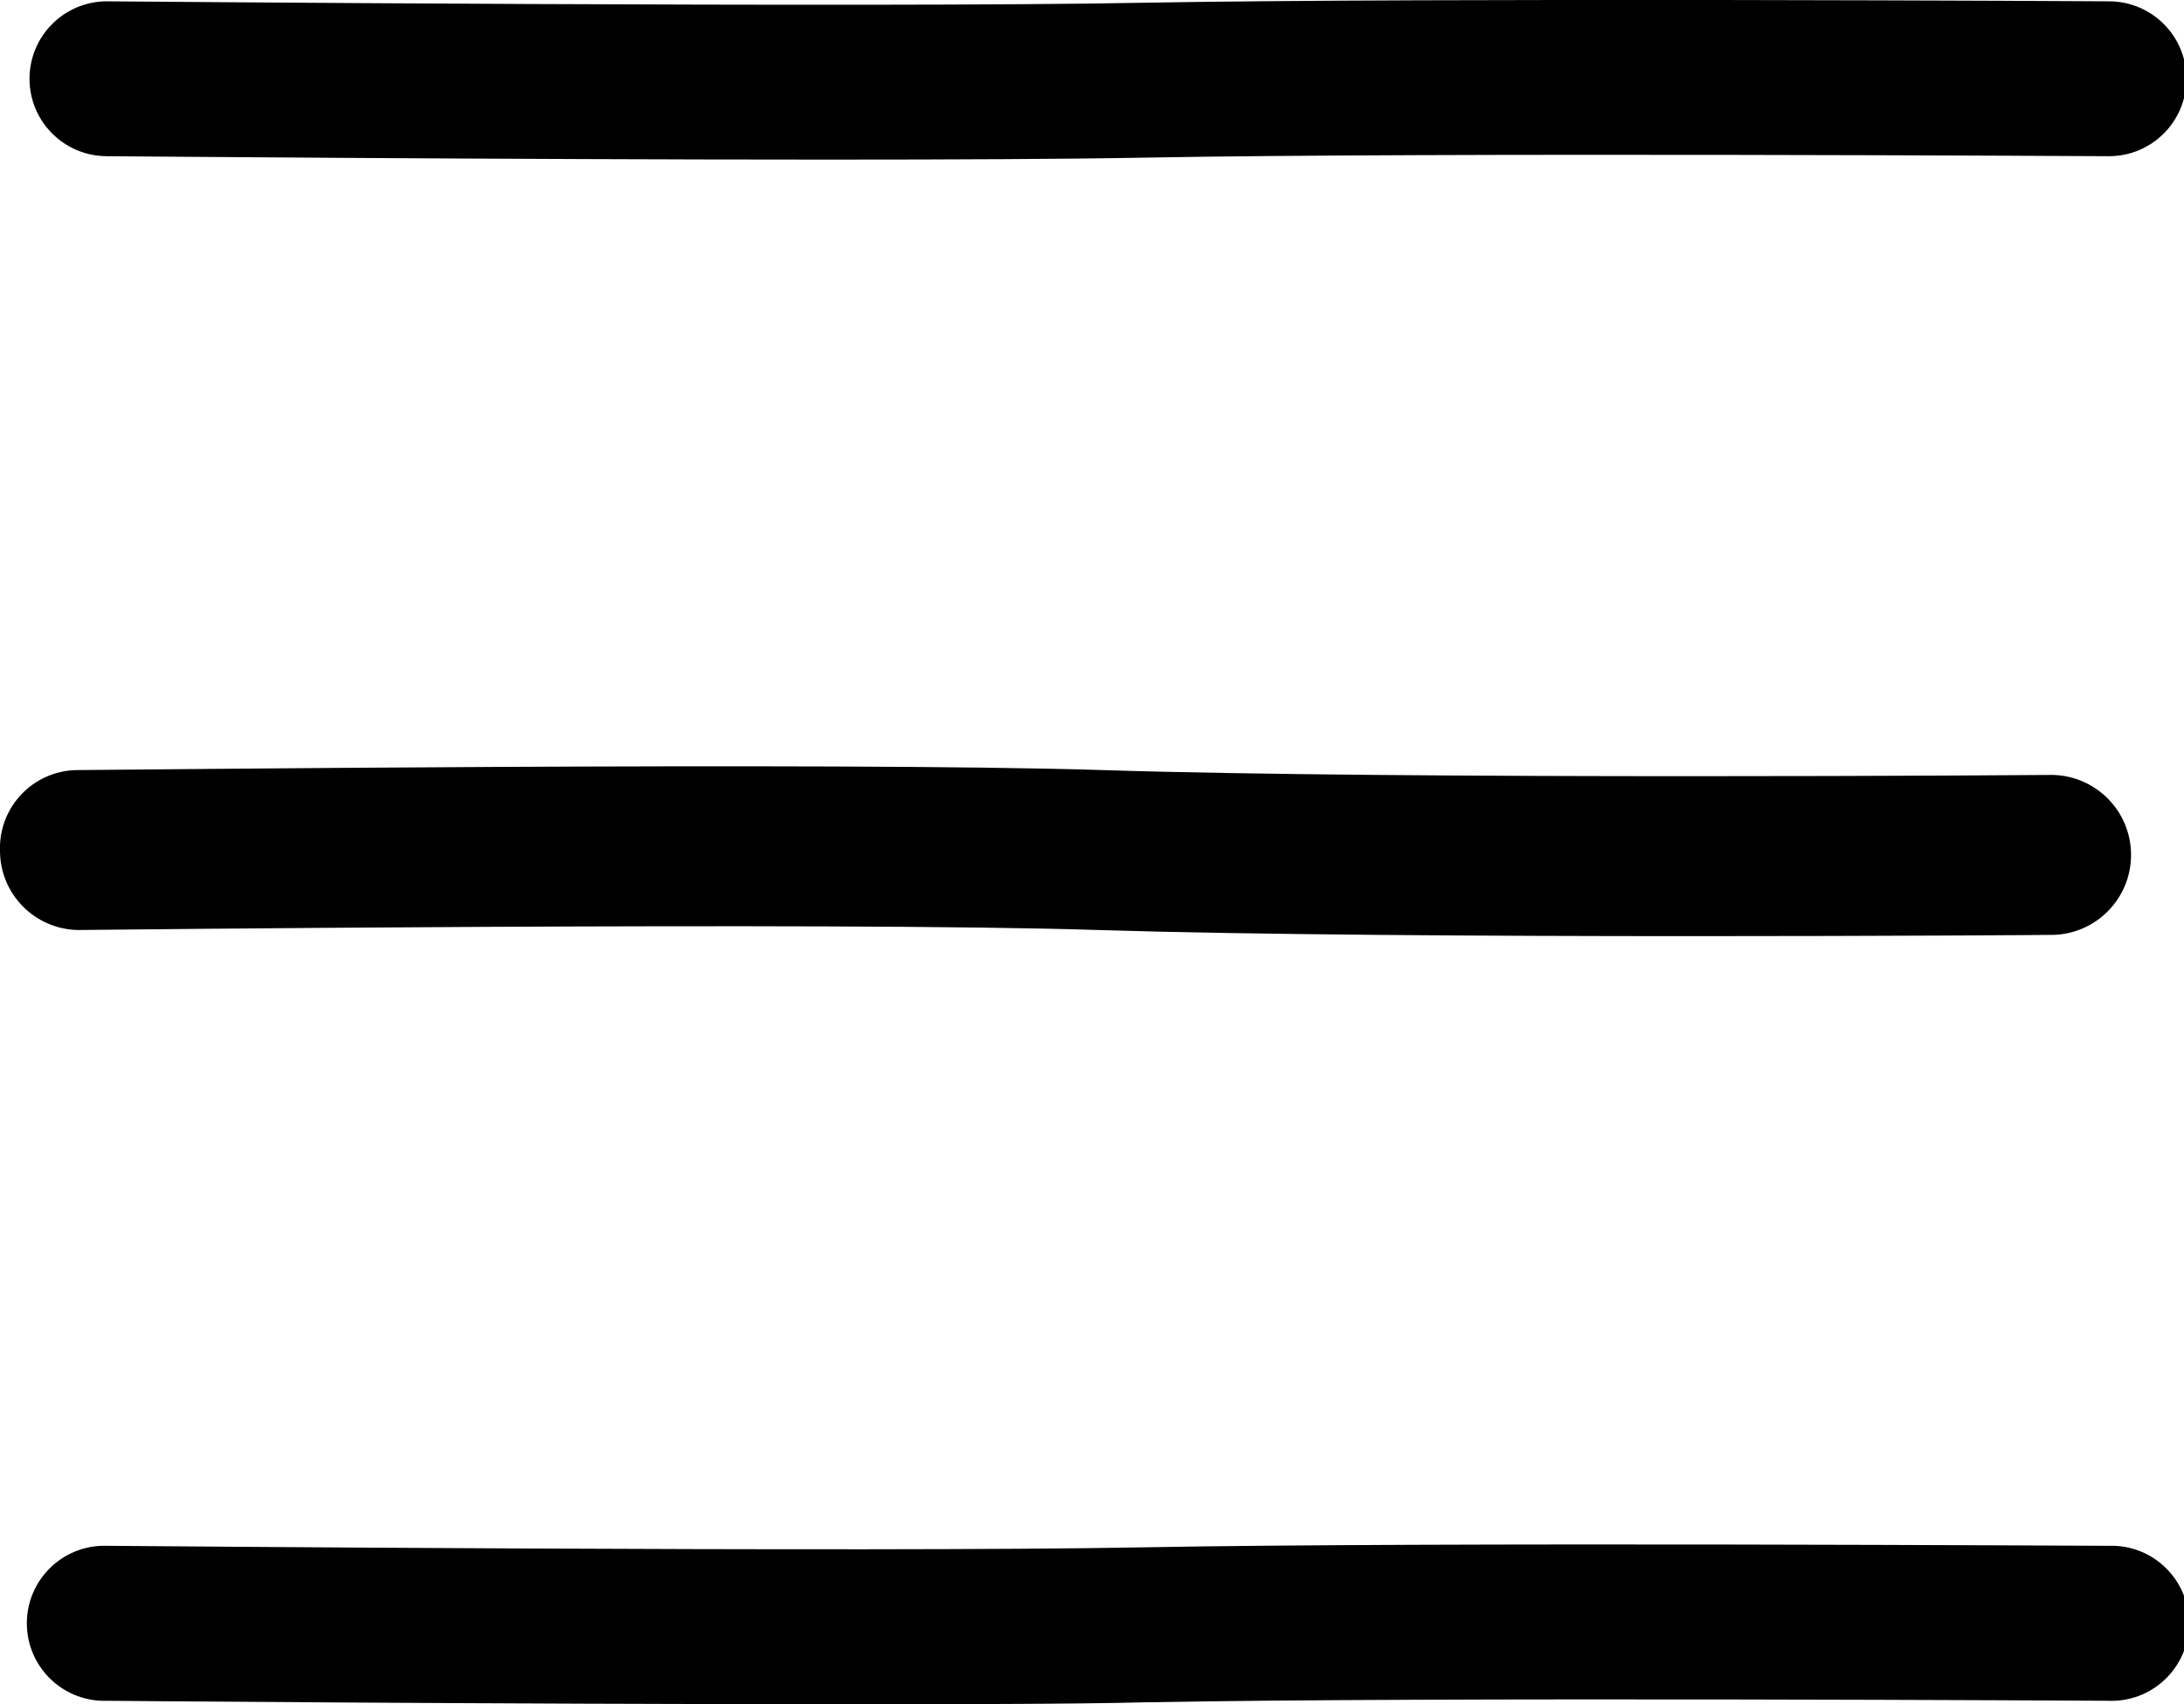 <!-- Generated by IcoMoon.io -->
<svg version="1.1" xmlns="http://www.w3.org/2000/svg" width="41" height="32" viewBox="0 0 41 32">
<title>e-list</title>
<path d="M15.536 2.997c-6.032 0-13.44-0.064-13.536-0.064-0.8-0.005-1.446-0.654-1.446-1.454 0-0.803 0.651-1.454 1.454-1.454 0.003 0 0.006 0 0.008 0h-0c0.144 0 14.368 0.125 19.424 0.027 5.504-0.099 18.032-0.029 18.16-0.027 0.8 0.005 1.446 0.654 1.446 1.454 0 0.803-0.651 1.454-1.454 1.454-0.003 0-0.006 0-0.008-0h0c-0.128 0-12.624-0.074-18.096 0.027-1.424 0.027-3.584 0.037-5.952 0.037zM31.792 17.578c-3.776 0-8.288-0.024-11.184-0.115-4.944-0.16-19.008 0-19.152 0-0.807-0.019-1.454-0.676-1.456-1.485v-0c-0.001-0.016-0.001-0.035-0.001-0.053 0-0.795 0.633-1.442 1.423-1.465l0.002-0c0.592 0 14.256-0.16 19.28 0 5.664 0.182 17.712 0.093 17.84 0.091v0c0.812 0.023 1.462 0.686 1.462 1.502 0 0.81-0.641 1.47-1.443 1.501l-0.003 0c-0.064 0.002-3.056 0.024-6.768 0.024zM15.584 32c-6.048 0-13.488-0.062-13.584-0.064-0.012 0-0.026 0.001-0.040 0.001-0.804 0-1.456-0.652-1.456-1.456s0.652-1.456 1.456-1.456c0.020 0 0.039 0 0.058 0.001l-0.003-0c0.144 0 14.368 0.125 19.424 0.029 5.504-0.104 18.032-0.027 18.16-0.029 0.012-0 0.026-0.001 0.040-0.001 0.804 0 1.456 0.652 1.456 1.456s-0.652 1.456-1.456 1.456c-0.020 0-0.039-0-0.058-0.001l0.003 0c-0.128 0-12.624-0.075-18.096 0.029-1.424 0.035-3.552 0.035-5.904 0.035z"></path>
</svg>
